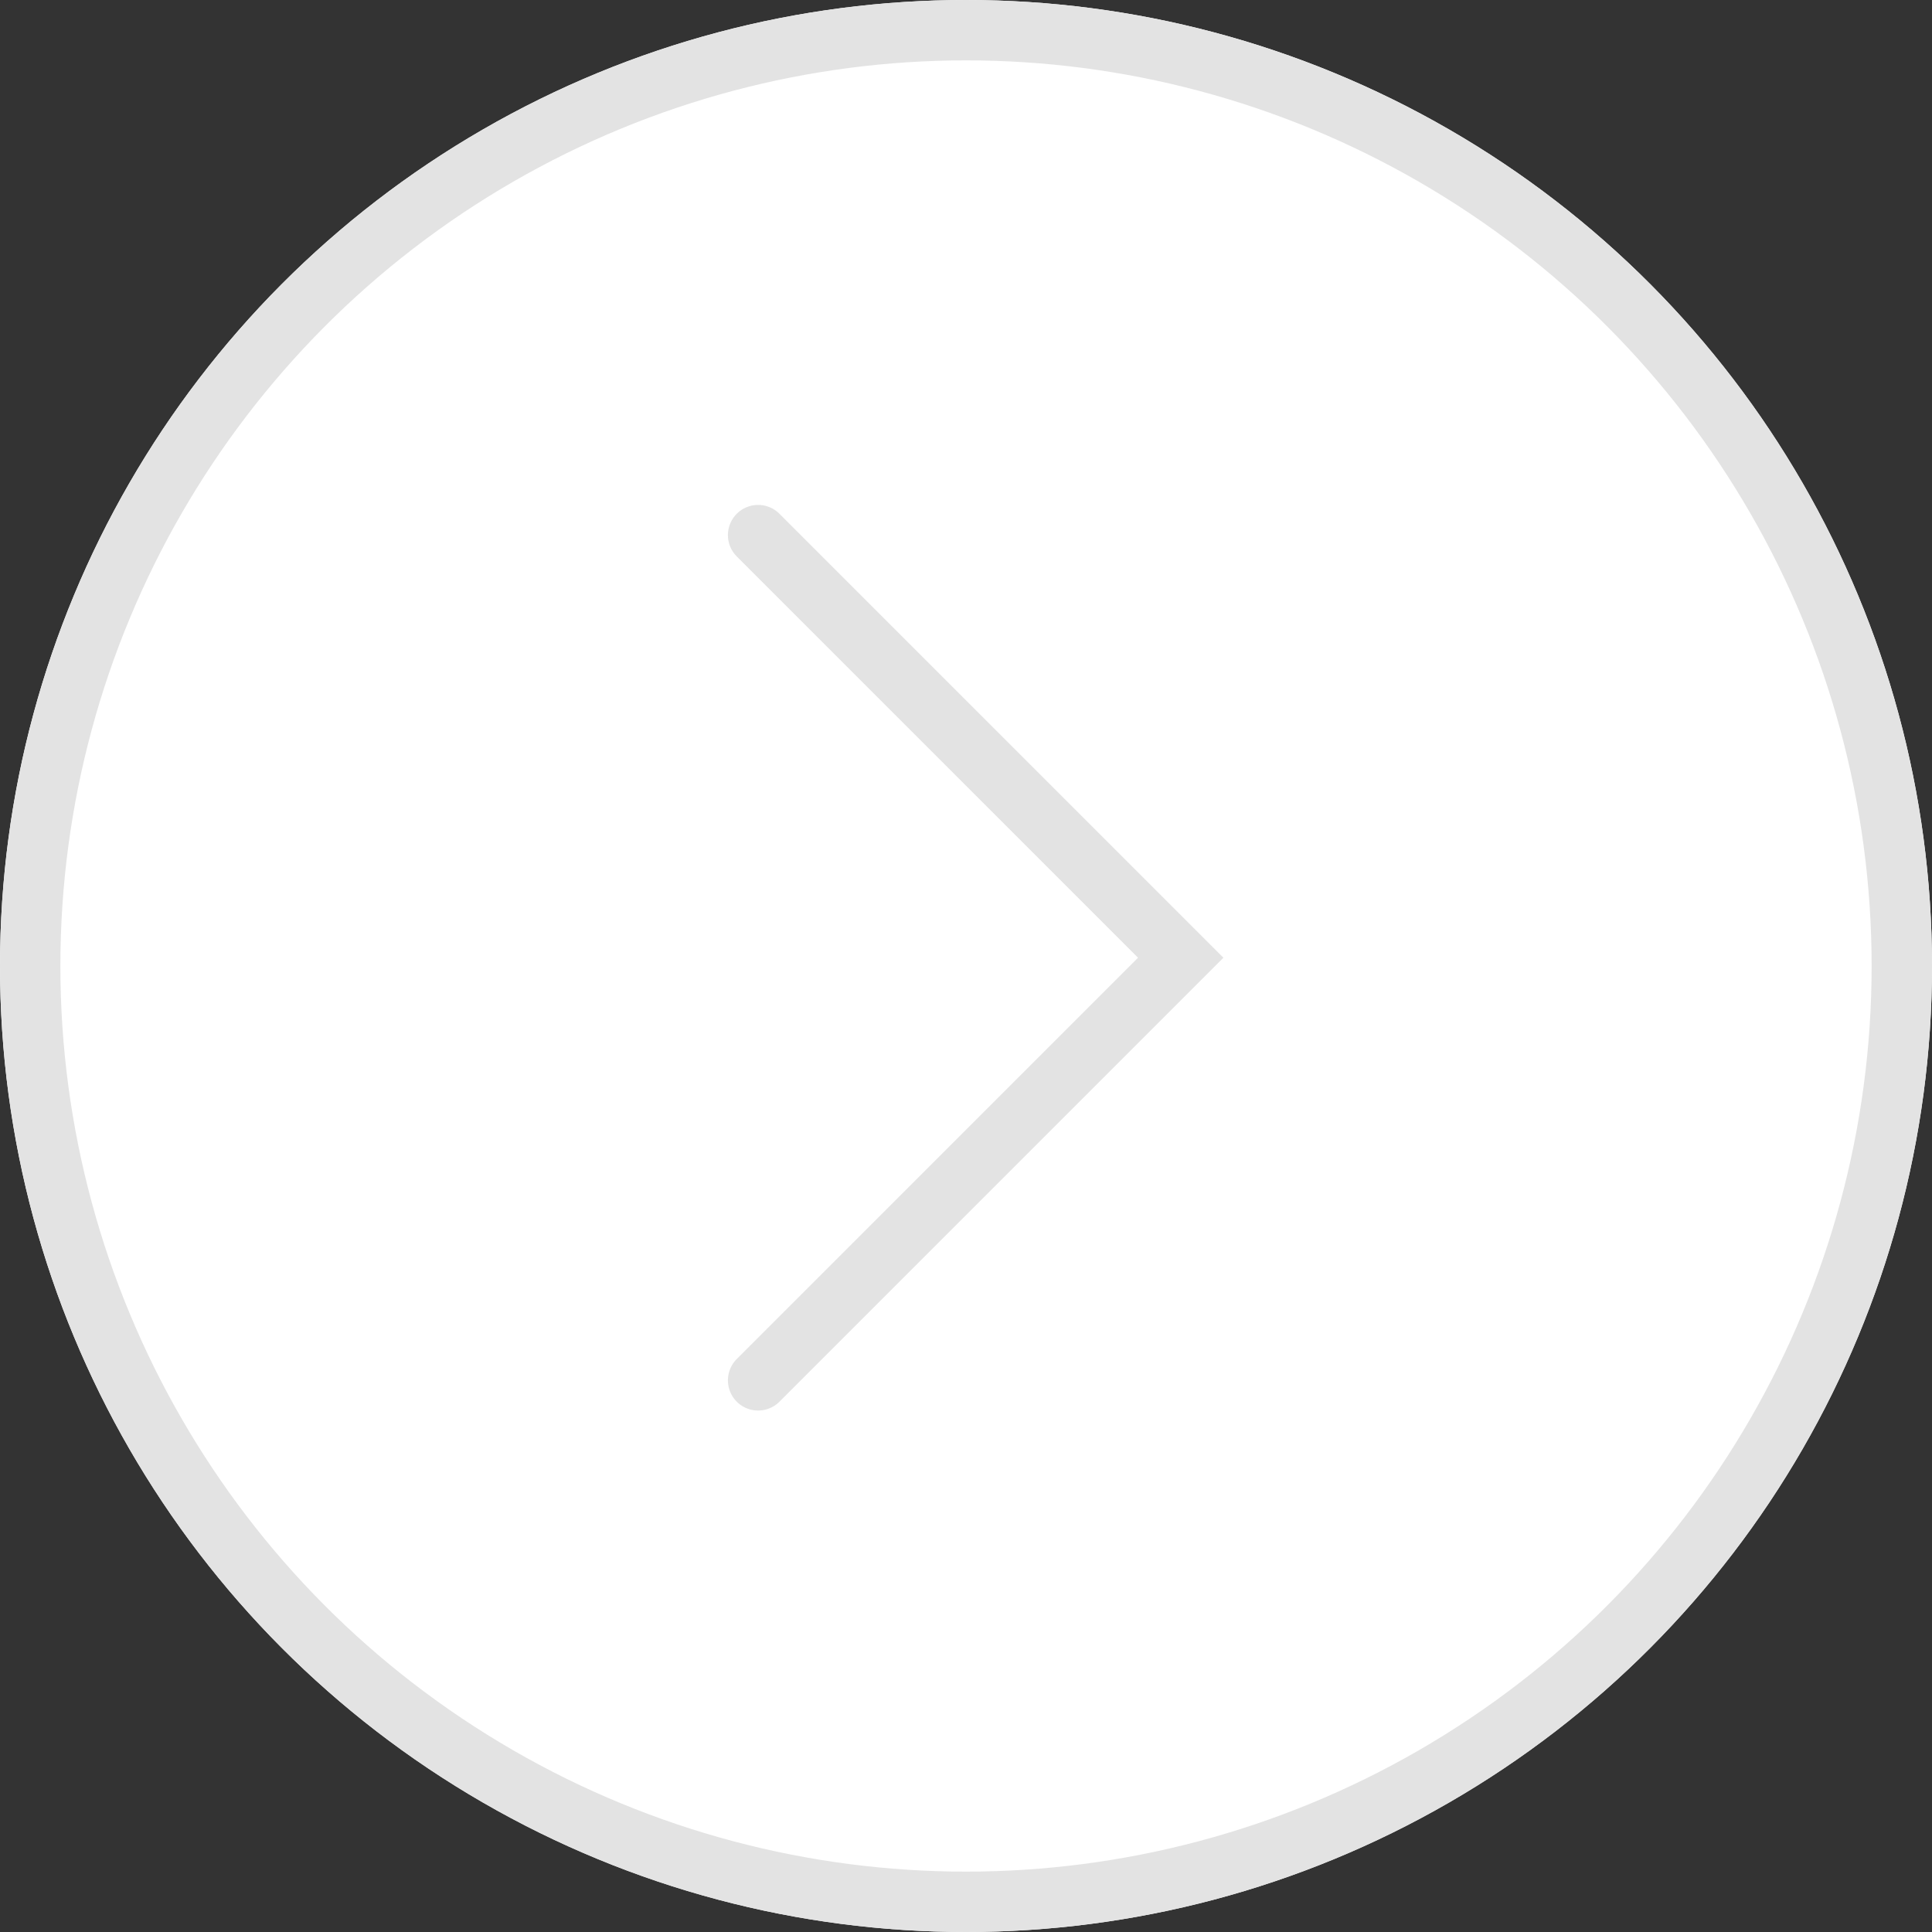 <svg xmlns="http://www.w3.org/2000/svg" width="64" height="64" viewBox="0 0 64 64">
  <rect x="0" y="0" width="64" height="64" fill="#333333" stroke="none"/>
  <g id="Group_1159" data-name="Group 1159" transform="translate(-1530 -2589)">
    <g id="Next_btn" data-name="Next btn" transform="translate(0 107)">
      <g id="Ellipse_7" data-name="Ellipse 7" transform="translate(1530 2482)" fill="#fff" stroke="#e3e3e3" stroke-width="2">
        <circle cx="32" cy="32" r="32" stroke="none"/>
        <circle cx="32" cy="32" r="31" fill="none"/>
      </g>
      <path id="Path_46" data-name="Path 46" d="M0,14,14,0,28,14" transform="translate(1569.113 2499.726) rotate(90)" fill="none" stroke="#e3e3e3" stroke-linecap="round" stroke-miterlimit="10" stroke-width="2"/>
    </g>
  </g>
</svg>
